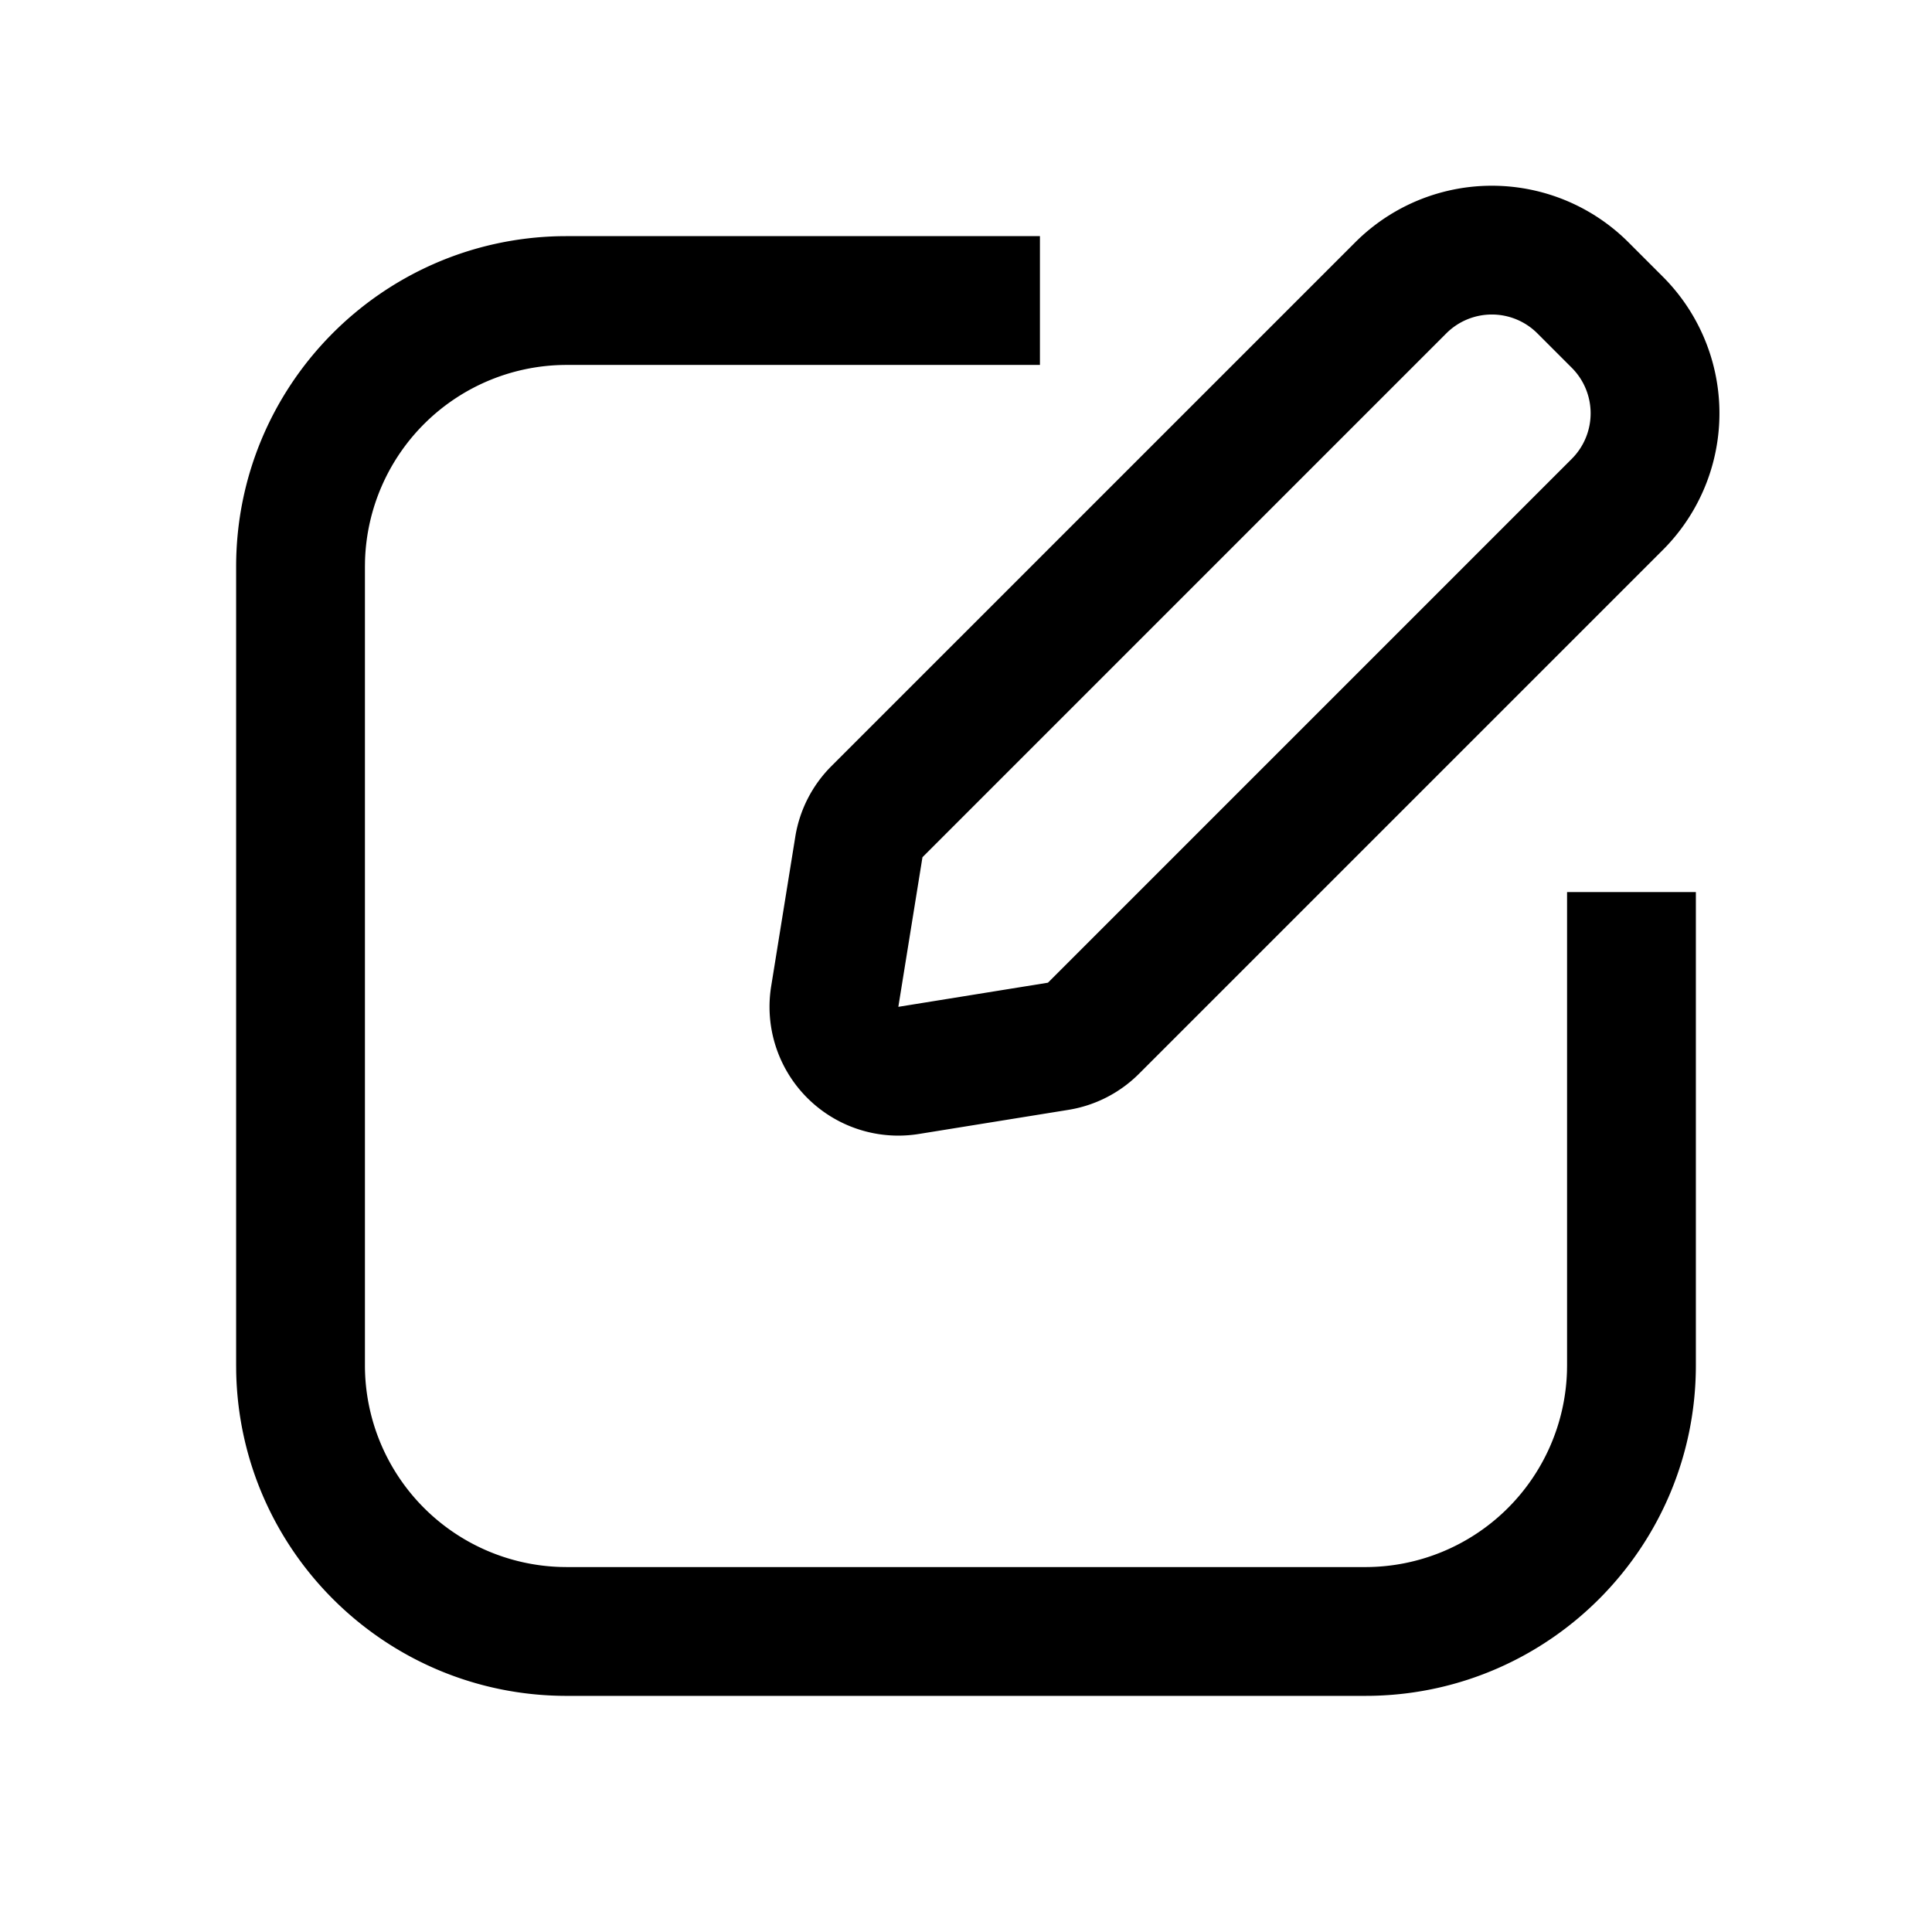 <svg width="90" height="90" xmlns="http://www.w3.org/2000/svg"><path d="M48.444 11v6H26.4a9.4 9.4 0 00-9.396 9.128L17 26.4v37.2a9.4 9.4 0 009.128 9.396L26.4 73h37.2a9.4 9.4 0 009.396-9.128L73 63.6V41.556h6V63.6c0 8.4-6.726 15.23-15.086 15.397L63.6 79H26.4c-8.4 0-15.23-6.726-15.397-15.086L11 63.6V26.4c0-8.4 6.726-15.23 15.086-15.397L26.4 11h22.044zm14.688.288a9 9 0 0112.728 0l1.602 1.602a9 9 0 010 12.728L53.059 50.02a6 6 0 01-3.287 1.681l-6.969 1.124a6 6 0 01-6.879-6.879l1.124-6.969a6 6 0 011.681-3.287zm8.485 4.242a3 3 0 00-4.243 0L42.972 39.933l-1.124 6.969 6.969-1.124 24.402-24.403a3 3 0 000-4.243z"/></svg>